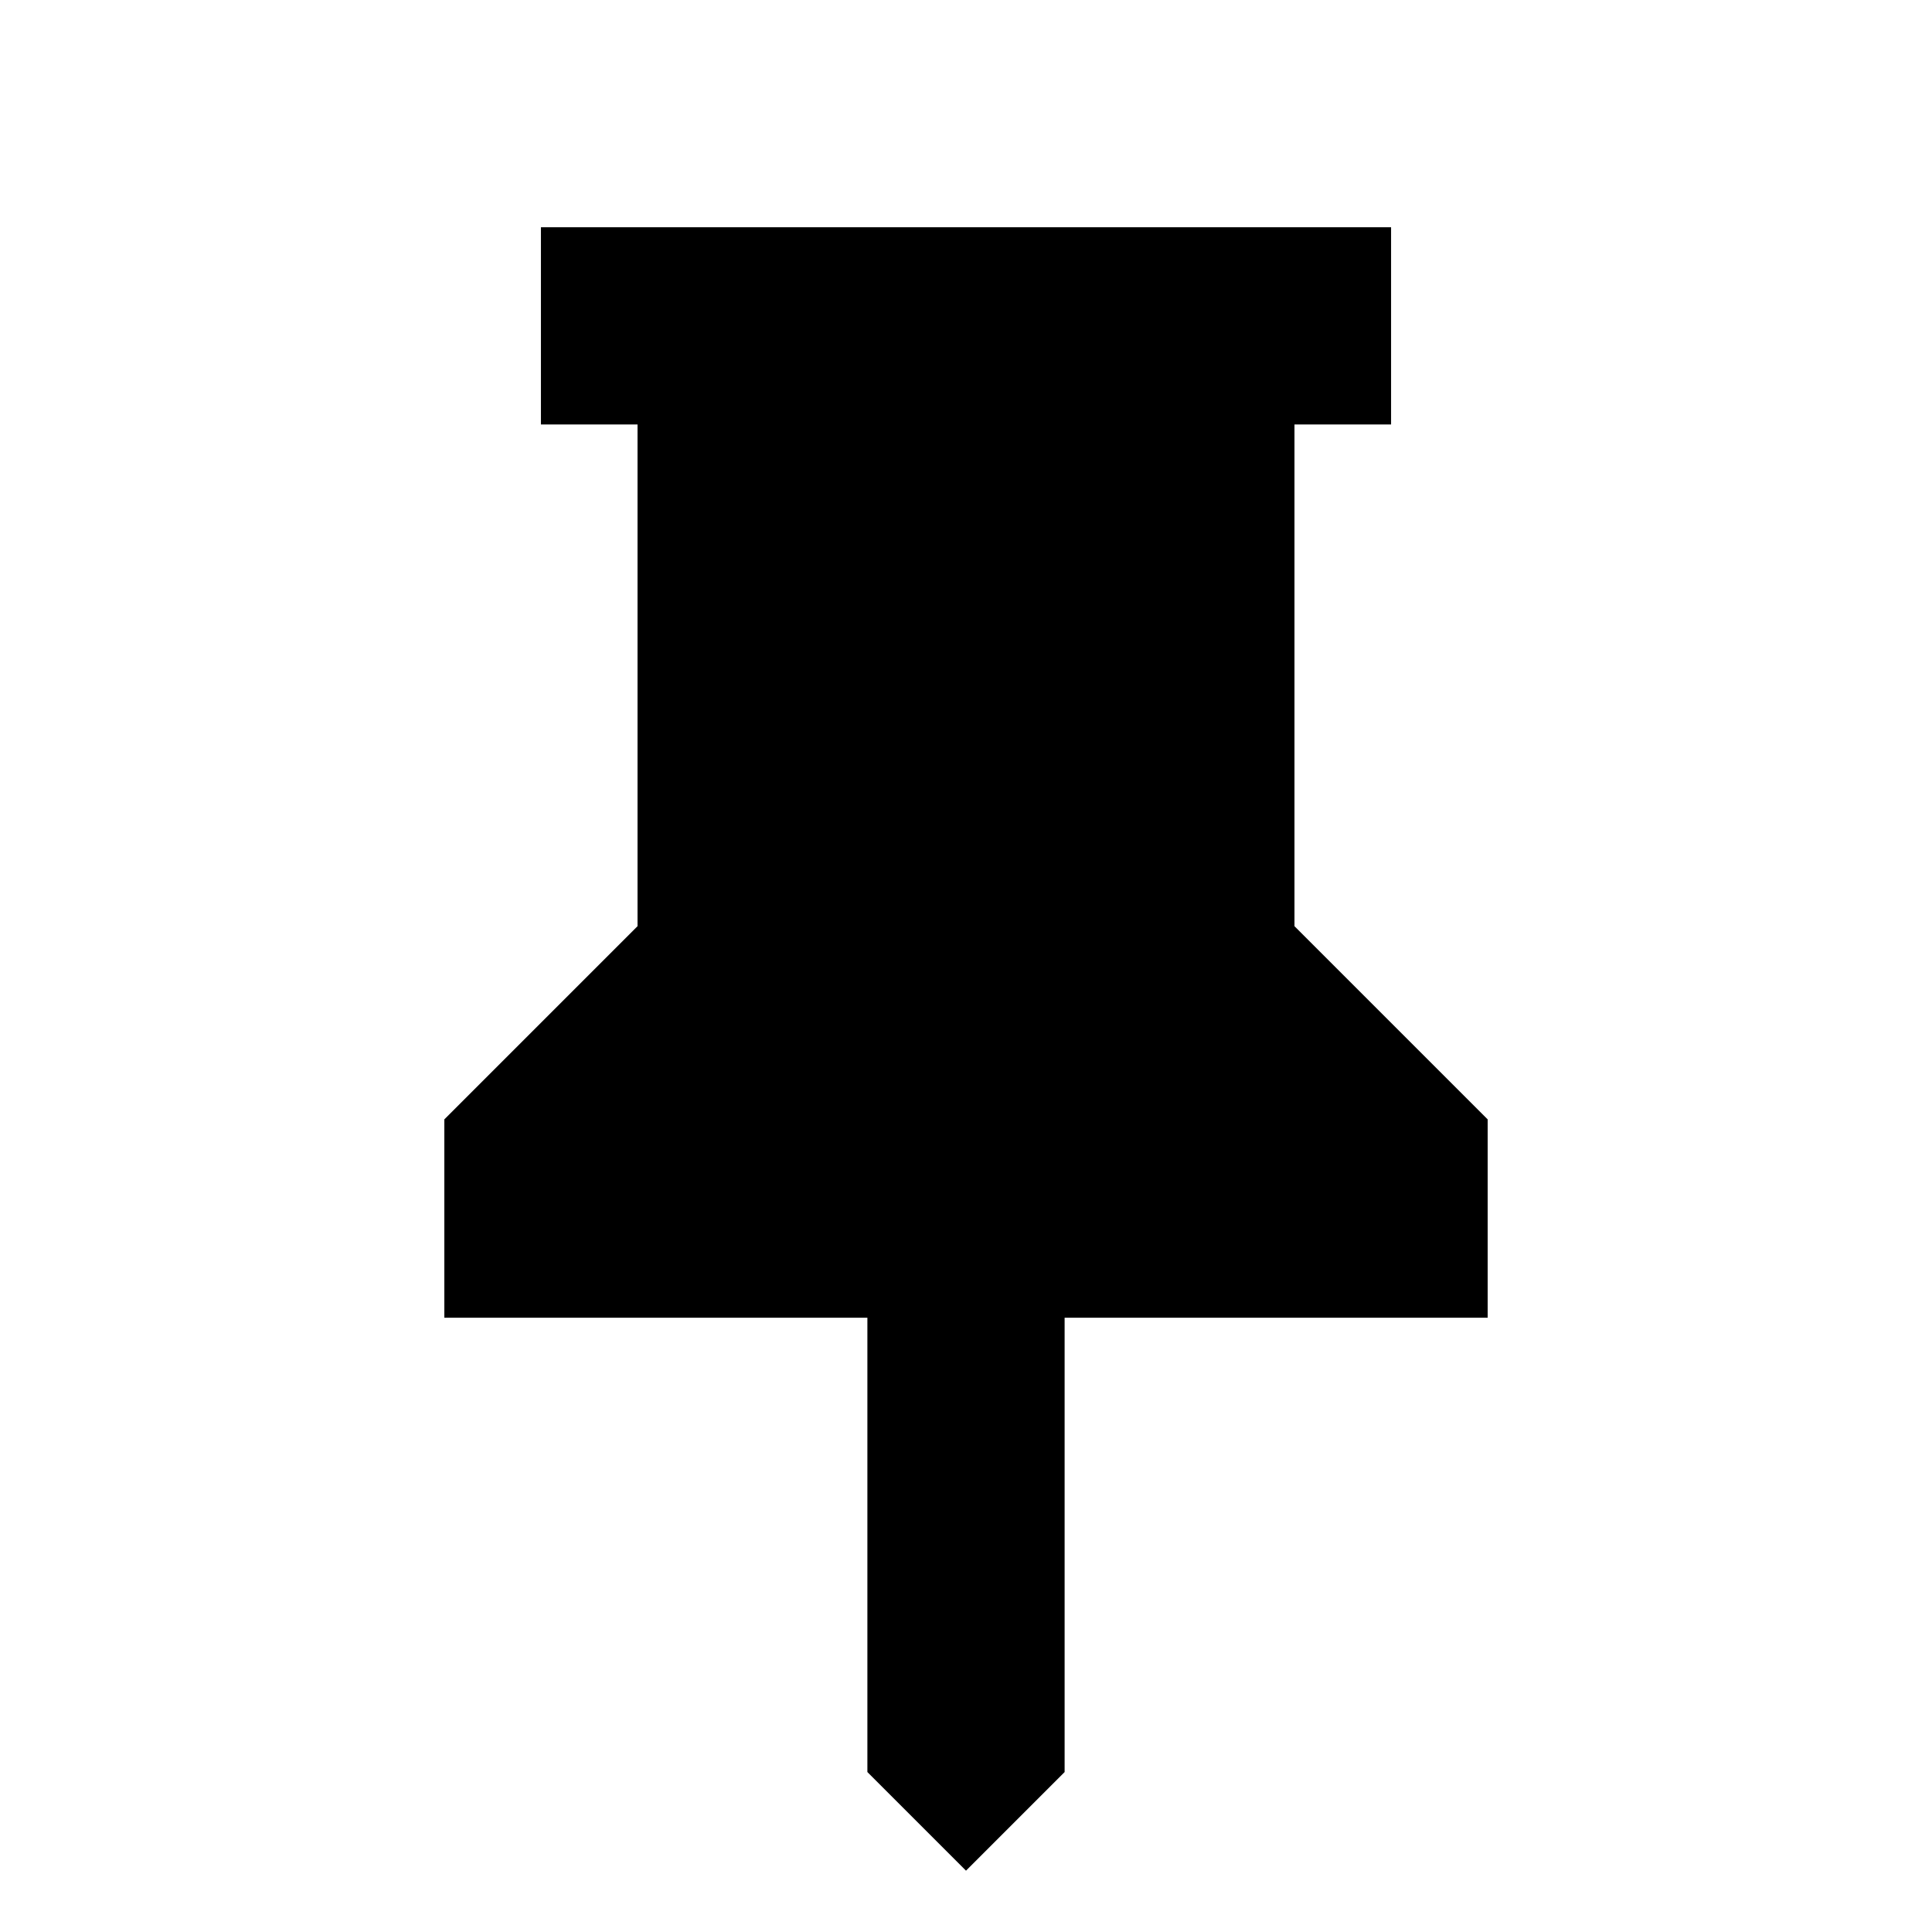 <svg xmlns="http://www.w3.org/2000/svg" height="20" viewBox="0 -960 960 960" width="20"><path d="m643.218-499.784 96 96v98.567H529.001v225.739l-49.001 49-49.001-49v-225.739H220.782v-98.567l96-96v-249.303h-48v-98.002h422.436v98.002h-48v249.303Z"/></svg>
